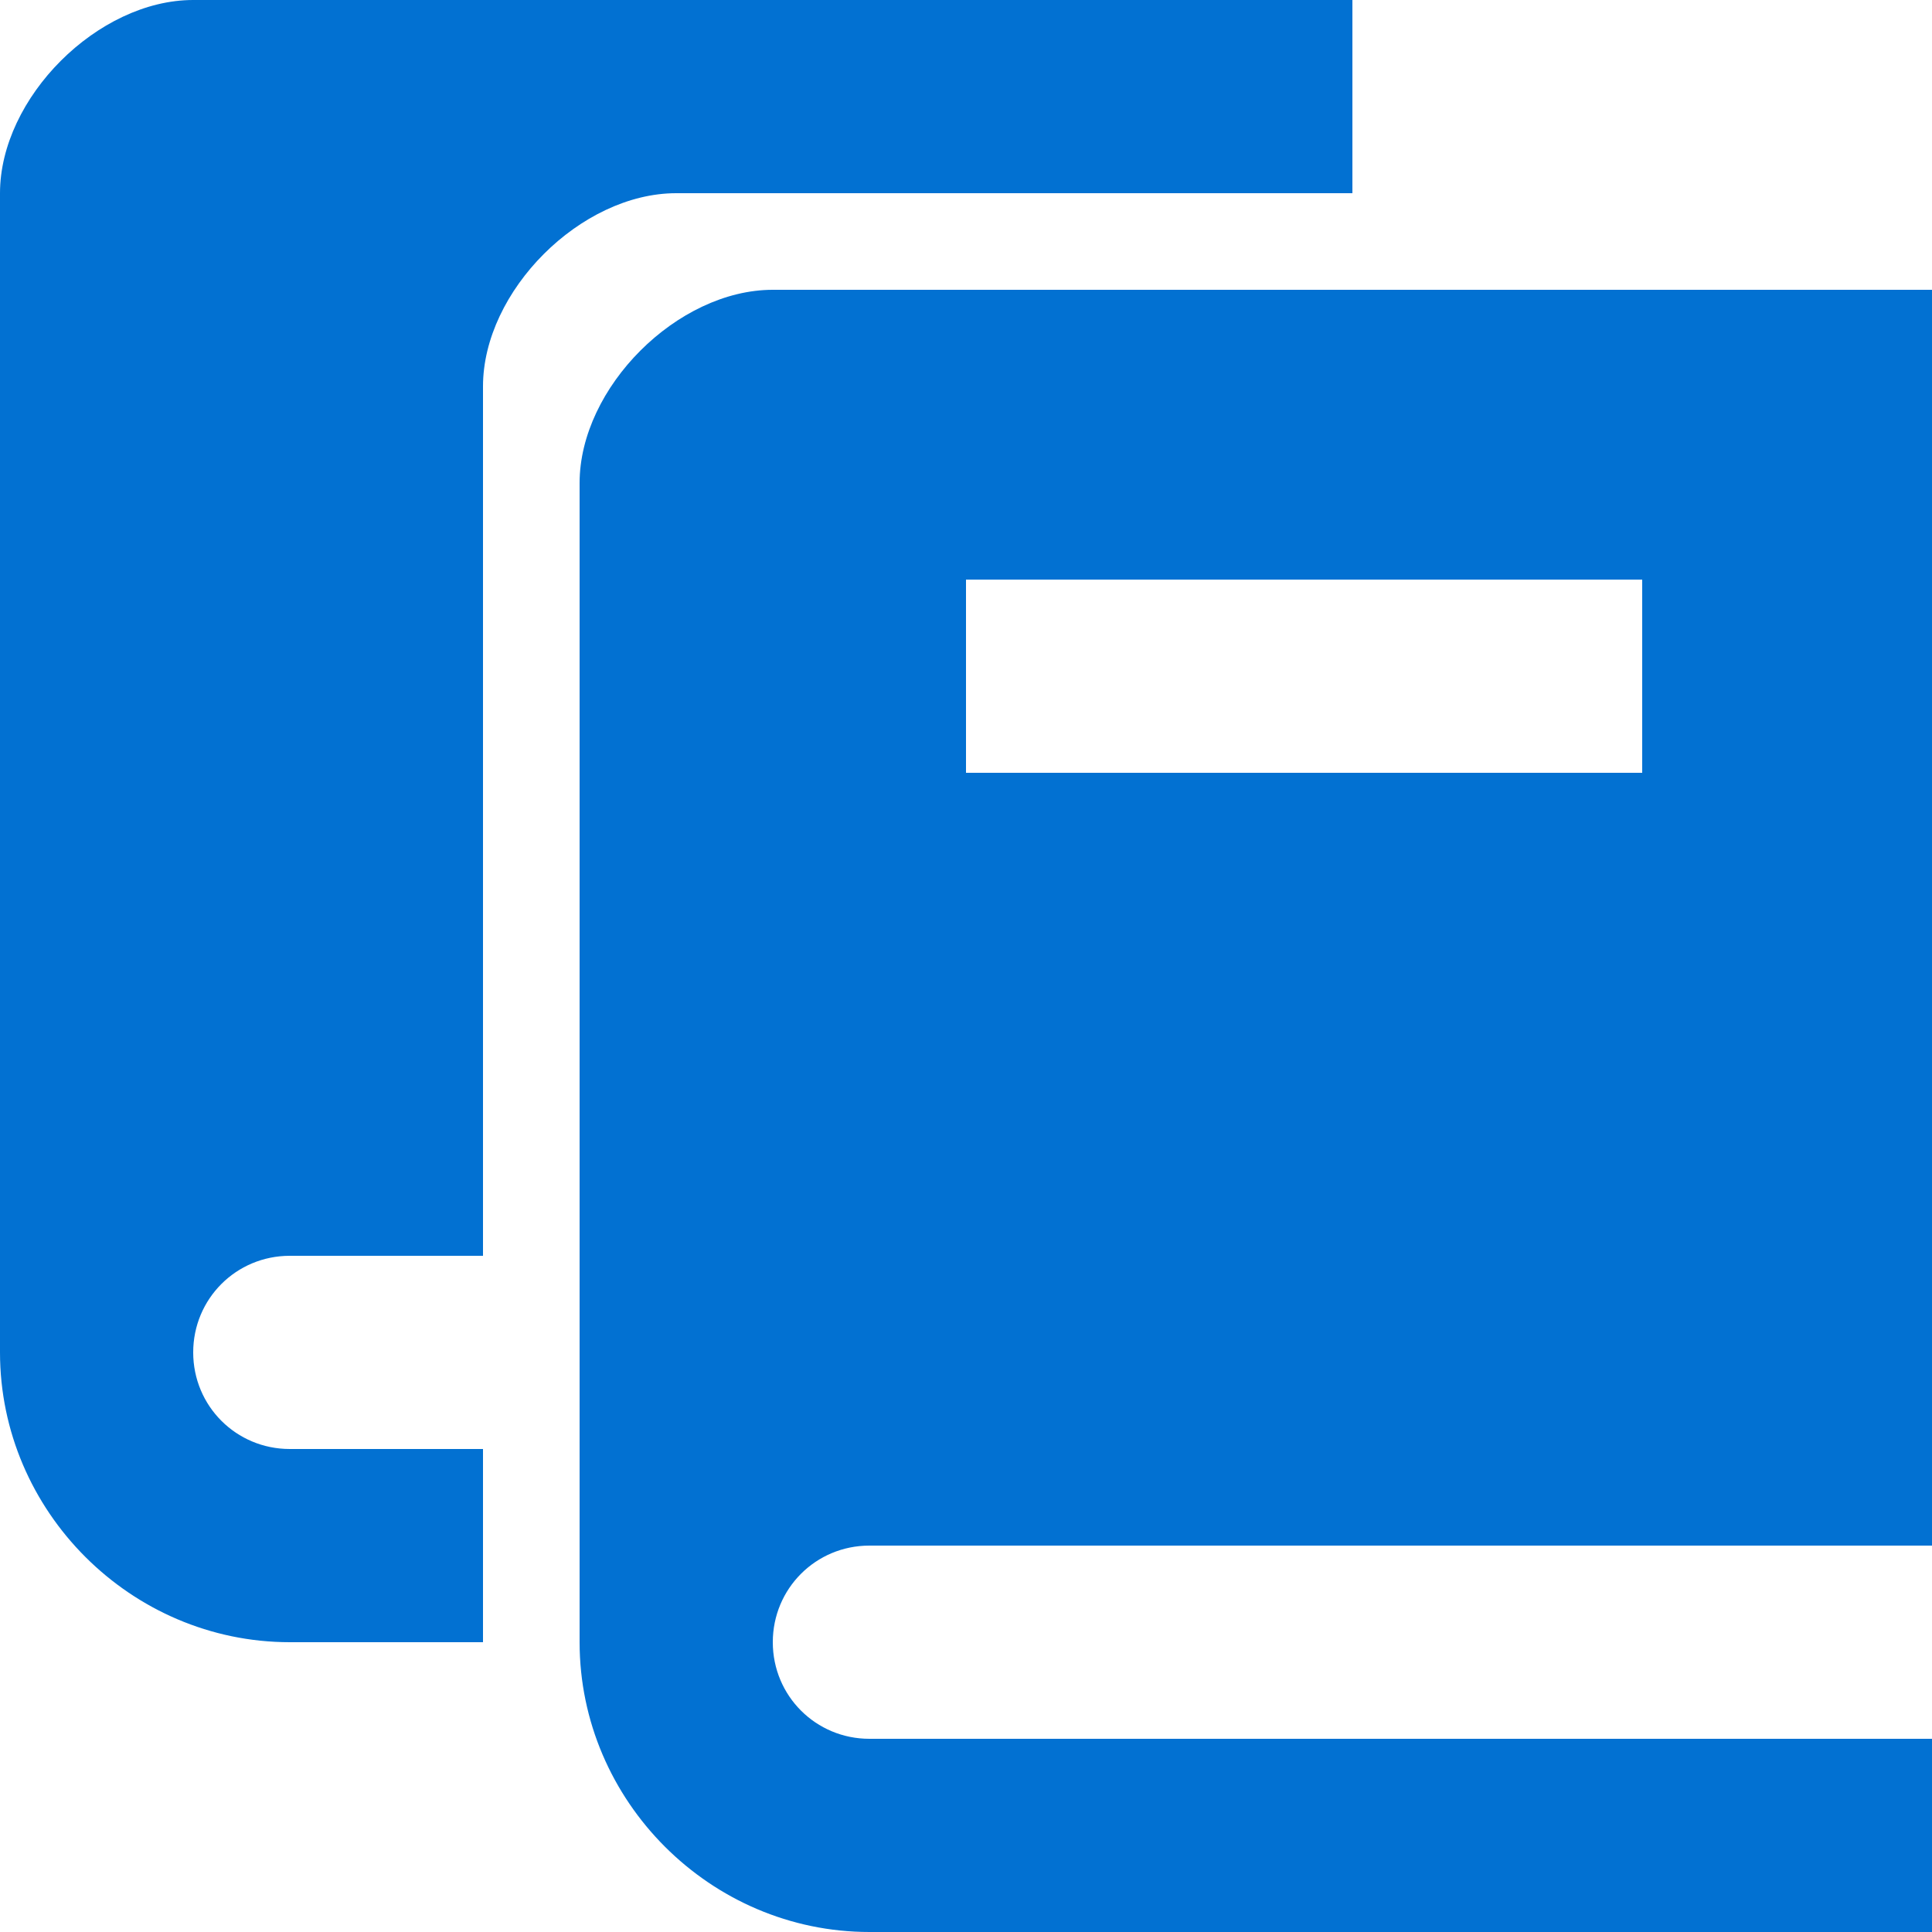 <?xml version="1.0" encoding="UTF-8" standalone="no"?>
<svg width="20px" height="20px" viewBox="0 0 20 20" version="1.1" xmlns="http://www.w3.org/2000/svg" xmlns:xlink="http://www.w3.org/1999/xlink">
    <!-- Generator: Sketch 46.2 (44496) - http://www.bohemiancoding.com/sketch -->
    <title>icon-libri-06c</title>
    <desc>Created with Sketch.</desc>
    <defs></defs>
    <g id="-prototype-v0.1" stroke="none" stroke-width="1" fill="none" fill-rule="evenodd">
        <g id="negozi-fisici-categoria" transform="translate(-29, -208)">
            <g id="Group-18" transform="translate(10, 8)">
                <g id="Group-8" transform="translate(17, 198)">
                    <g id="icon-libri-06c">
                        <rect id="Rectangle-11" x="0" y="0" width="24" height="24"></rect>
                        <g id="books" transform="translate(2, 2)" fill="#0271D2">
                            <path d="M2,0 C1.012,0 0,1.012 0,2 L0,14 C0,15.645 1.355,17 3,17 L5,17 L5,15 L3,15 C2.445,15 2,14.555 2,14 C2,13.445 2.445,13 3,13 L5,13 L5,11 L5,5 L5,4 C5,3.012 6.012,2 7,2 L8,2 L14,2 L14,0 L2,0 Z M8,3 C7.012,3 6,4.012 6,5 L6,17 C6,18.645 7.355,20 9,20 L20,20 L20,18 L9,18 C8.445,18 8,17.555 8,17 C8,16.445 8.445,16 9,16 L20,16 L20,15 L20,14 L20,3 L8,3 Z M10,6 L17,6 L17,8 L10,8 L10,6 Z" id="Shape"></path>
                        </g>
                    </g>
                </g>
            </g>
        </g>
    </g>
</svg>